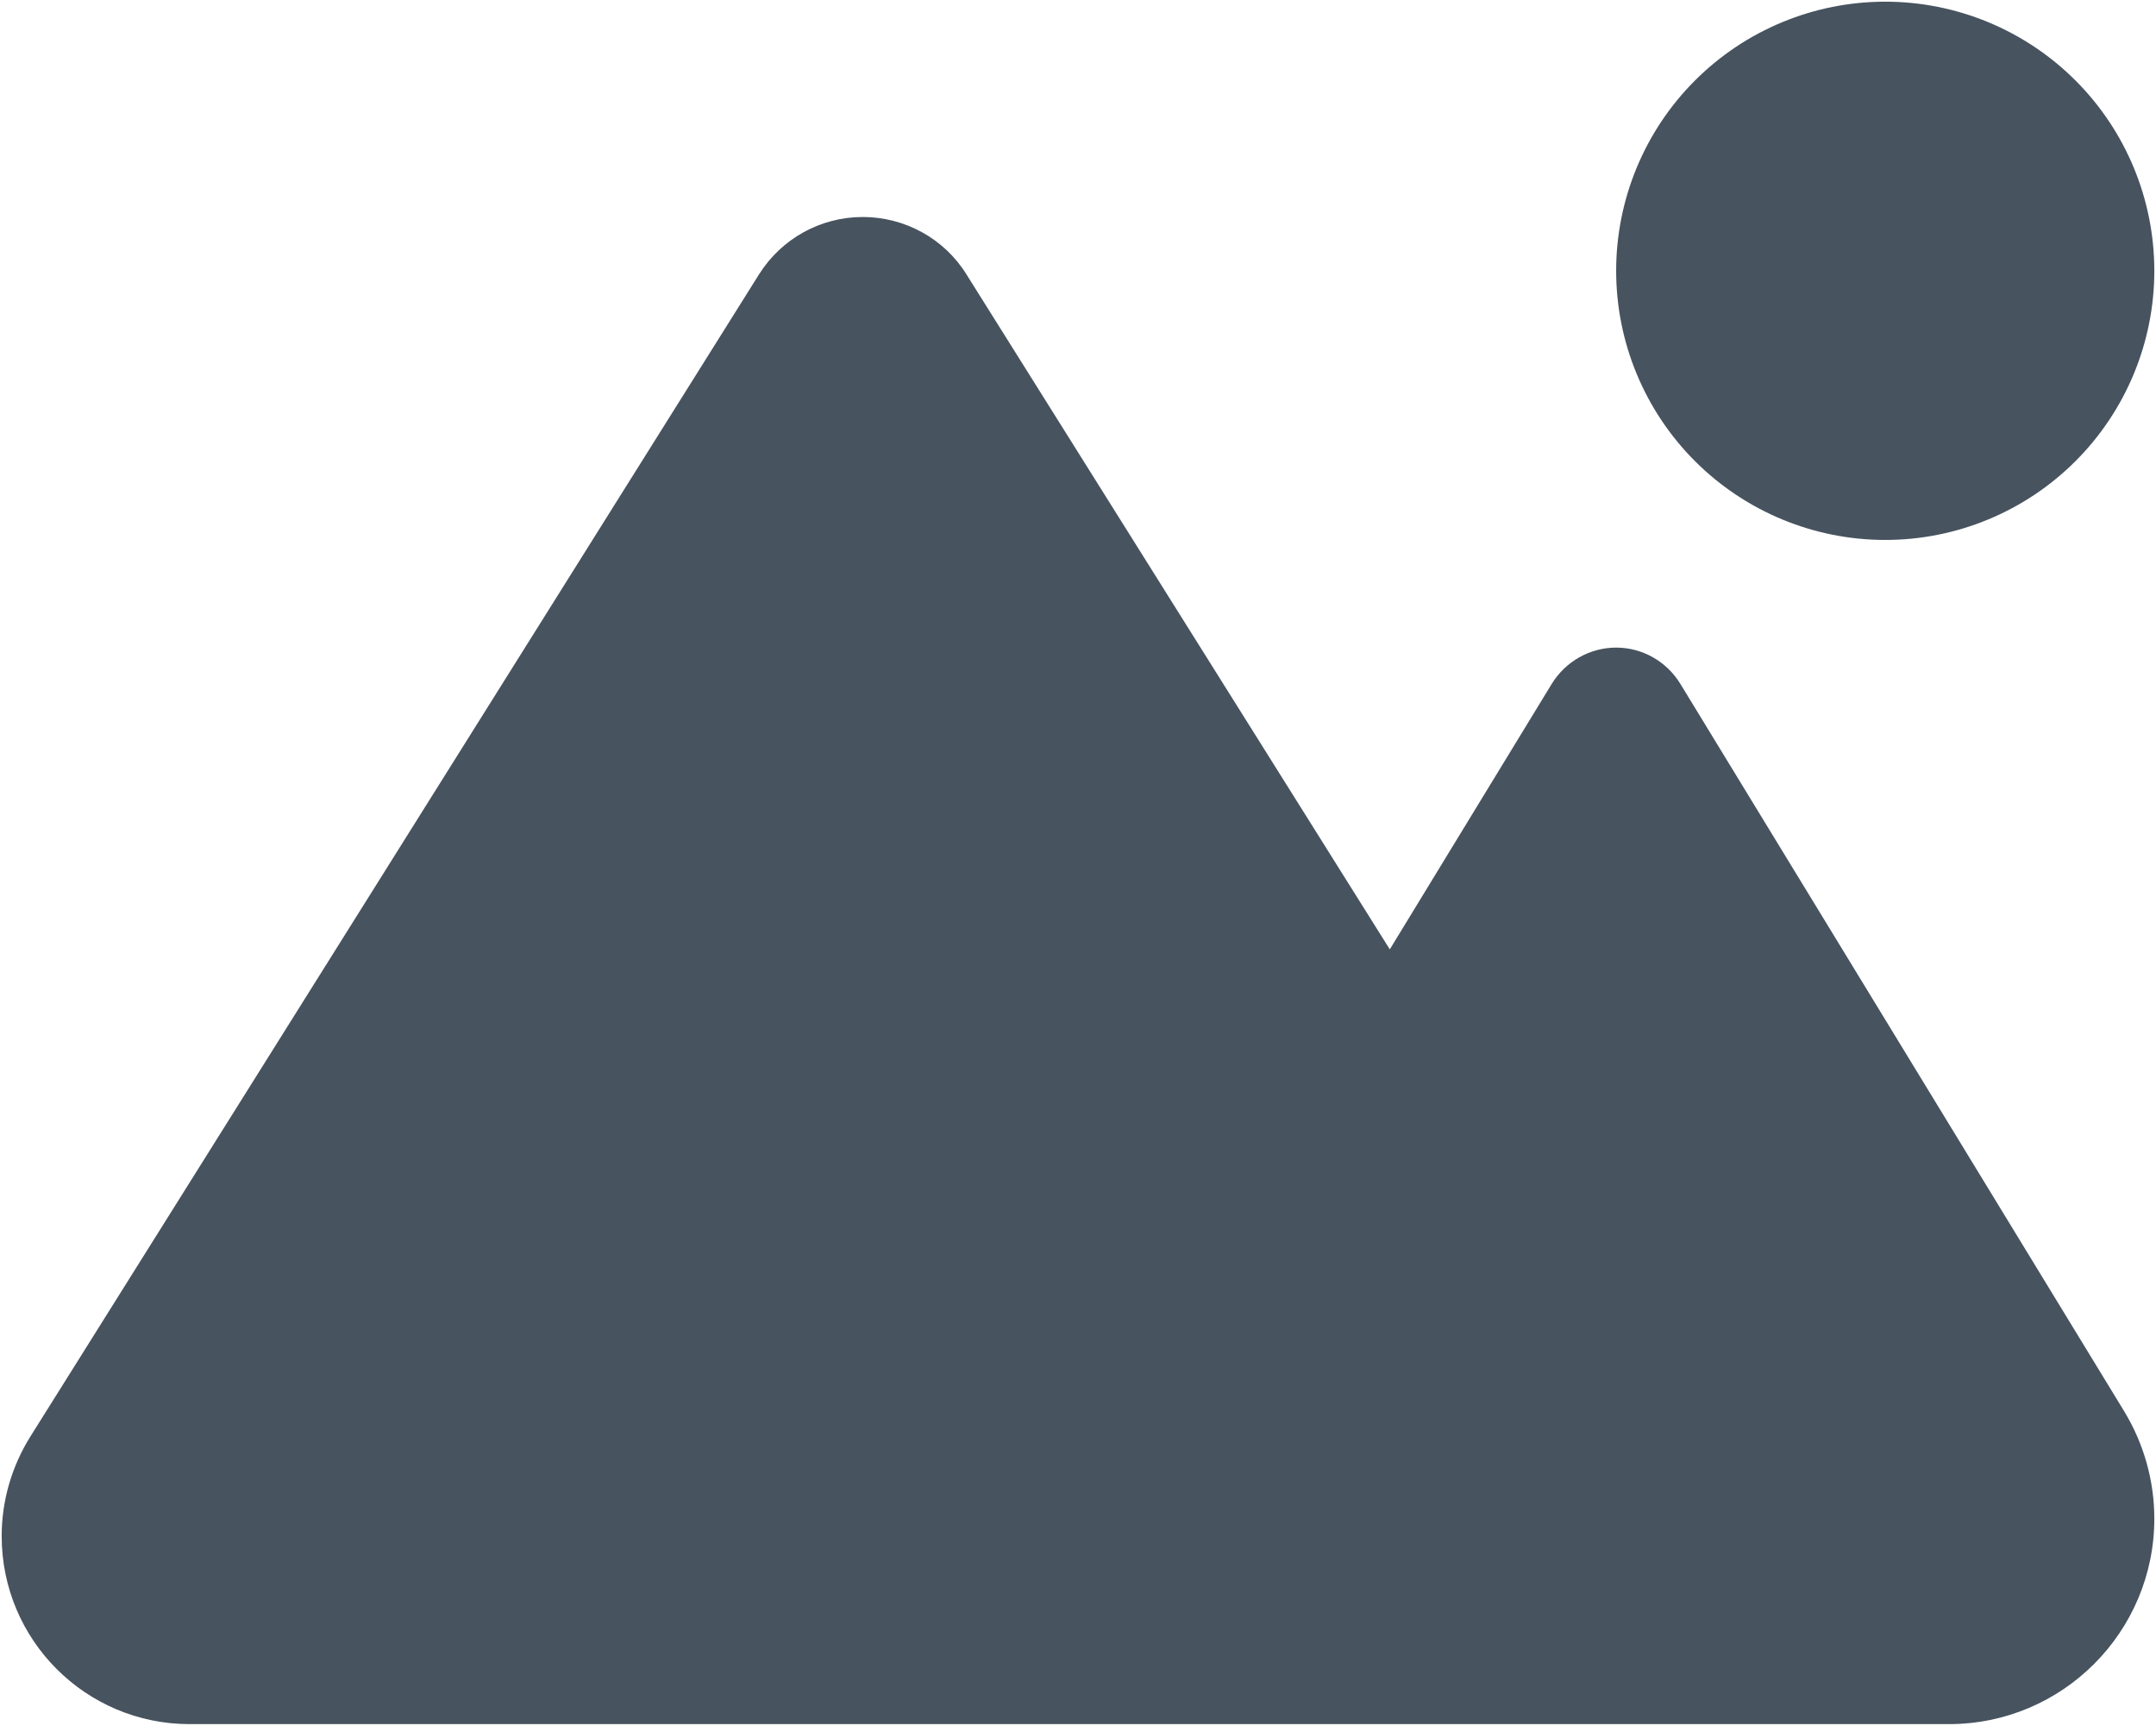 <svg width="641" height="513" viewBox="0 0 641 513" fill="none" xmlns="http://www.w3.org/2000/svg">
<g clip-path="url(#clip0_104_2034)">
<path d="M560.5 160.5C581.717 160.5 602.066 152.071 617.069 137.069C632.071 122.066 640.5 101.717 640.5 80.5C640.5 59.283 632.071 38.934 617.069 23.931C602.066 8.929 581.717 0.5 560.5 0.5C539.283 0.5 518.934 8.929 503.931 23.931C488.929 38.934 480.5 59.283 480.5 80.5C480.5 101.717 488.929 122.066 503.931 137.069C518.934 152.071 539.283 160.5 560.5 160.5ZM56.4 512.5H381.6H456.6H579.4C613.2 512.5 640.5 485.1 640.5 451.4C640.5 440.2 637.4 429.2 631.6 419.6L499.6 203.3C495.5 196.6 488.3 192.5 480.5 192.5C472.7 192.5 465.5 196.6 461.4 203.2L413.2 282.2L287.3 81.5C280.7 70.9 269 64.5 256.5 64.5C244 64.5 232.4 70.9 225.7 81.5L9.1 426.9C3.5 435.8 0.5 446.1 0.5 456.6C0.5 487.5 25.5 512.5 56.4 512.5Z" fill="#47535F"/>
</g>
<defs>
<clipPath id="clip0_104_2034">
<rect width="640" height="512" fill="white" transform="translate(0.5 0.5)"/>
</clipPath>
</defs>
</svg>
